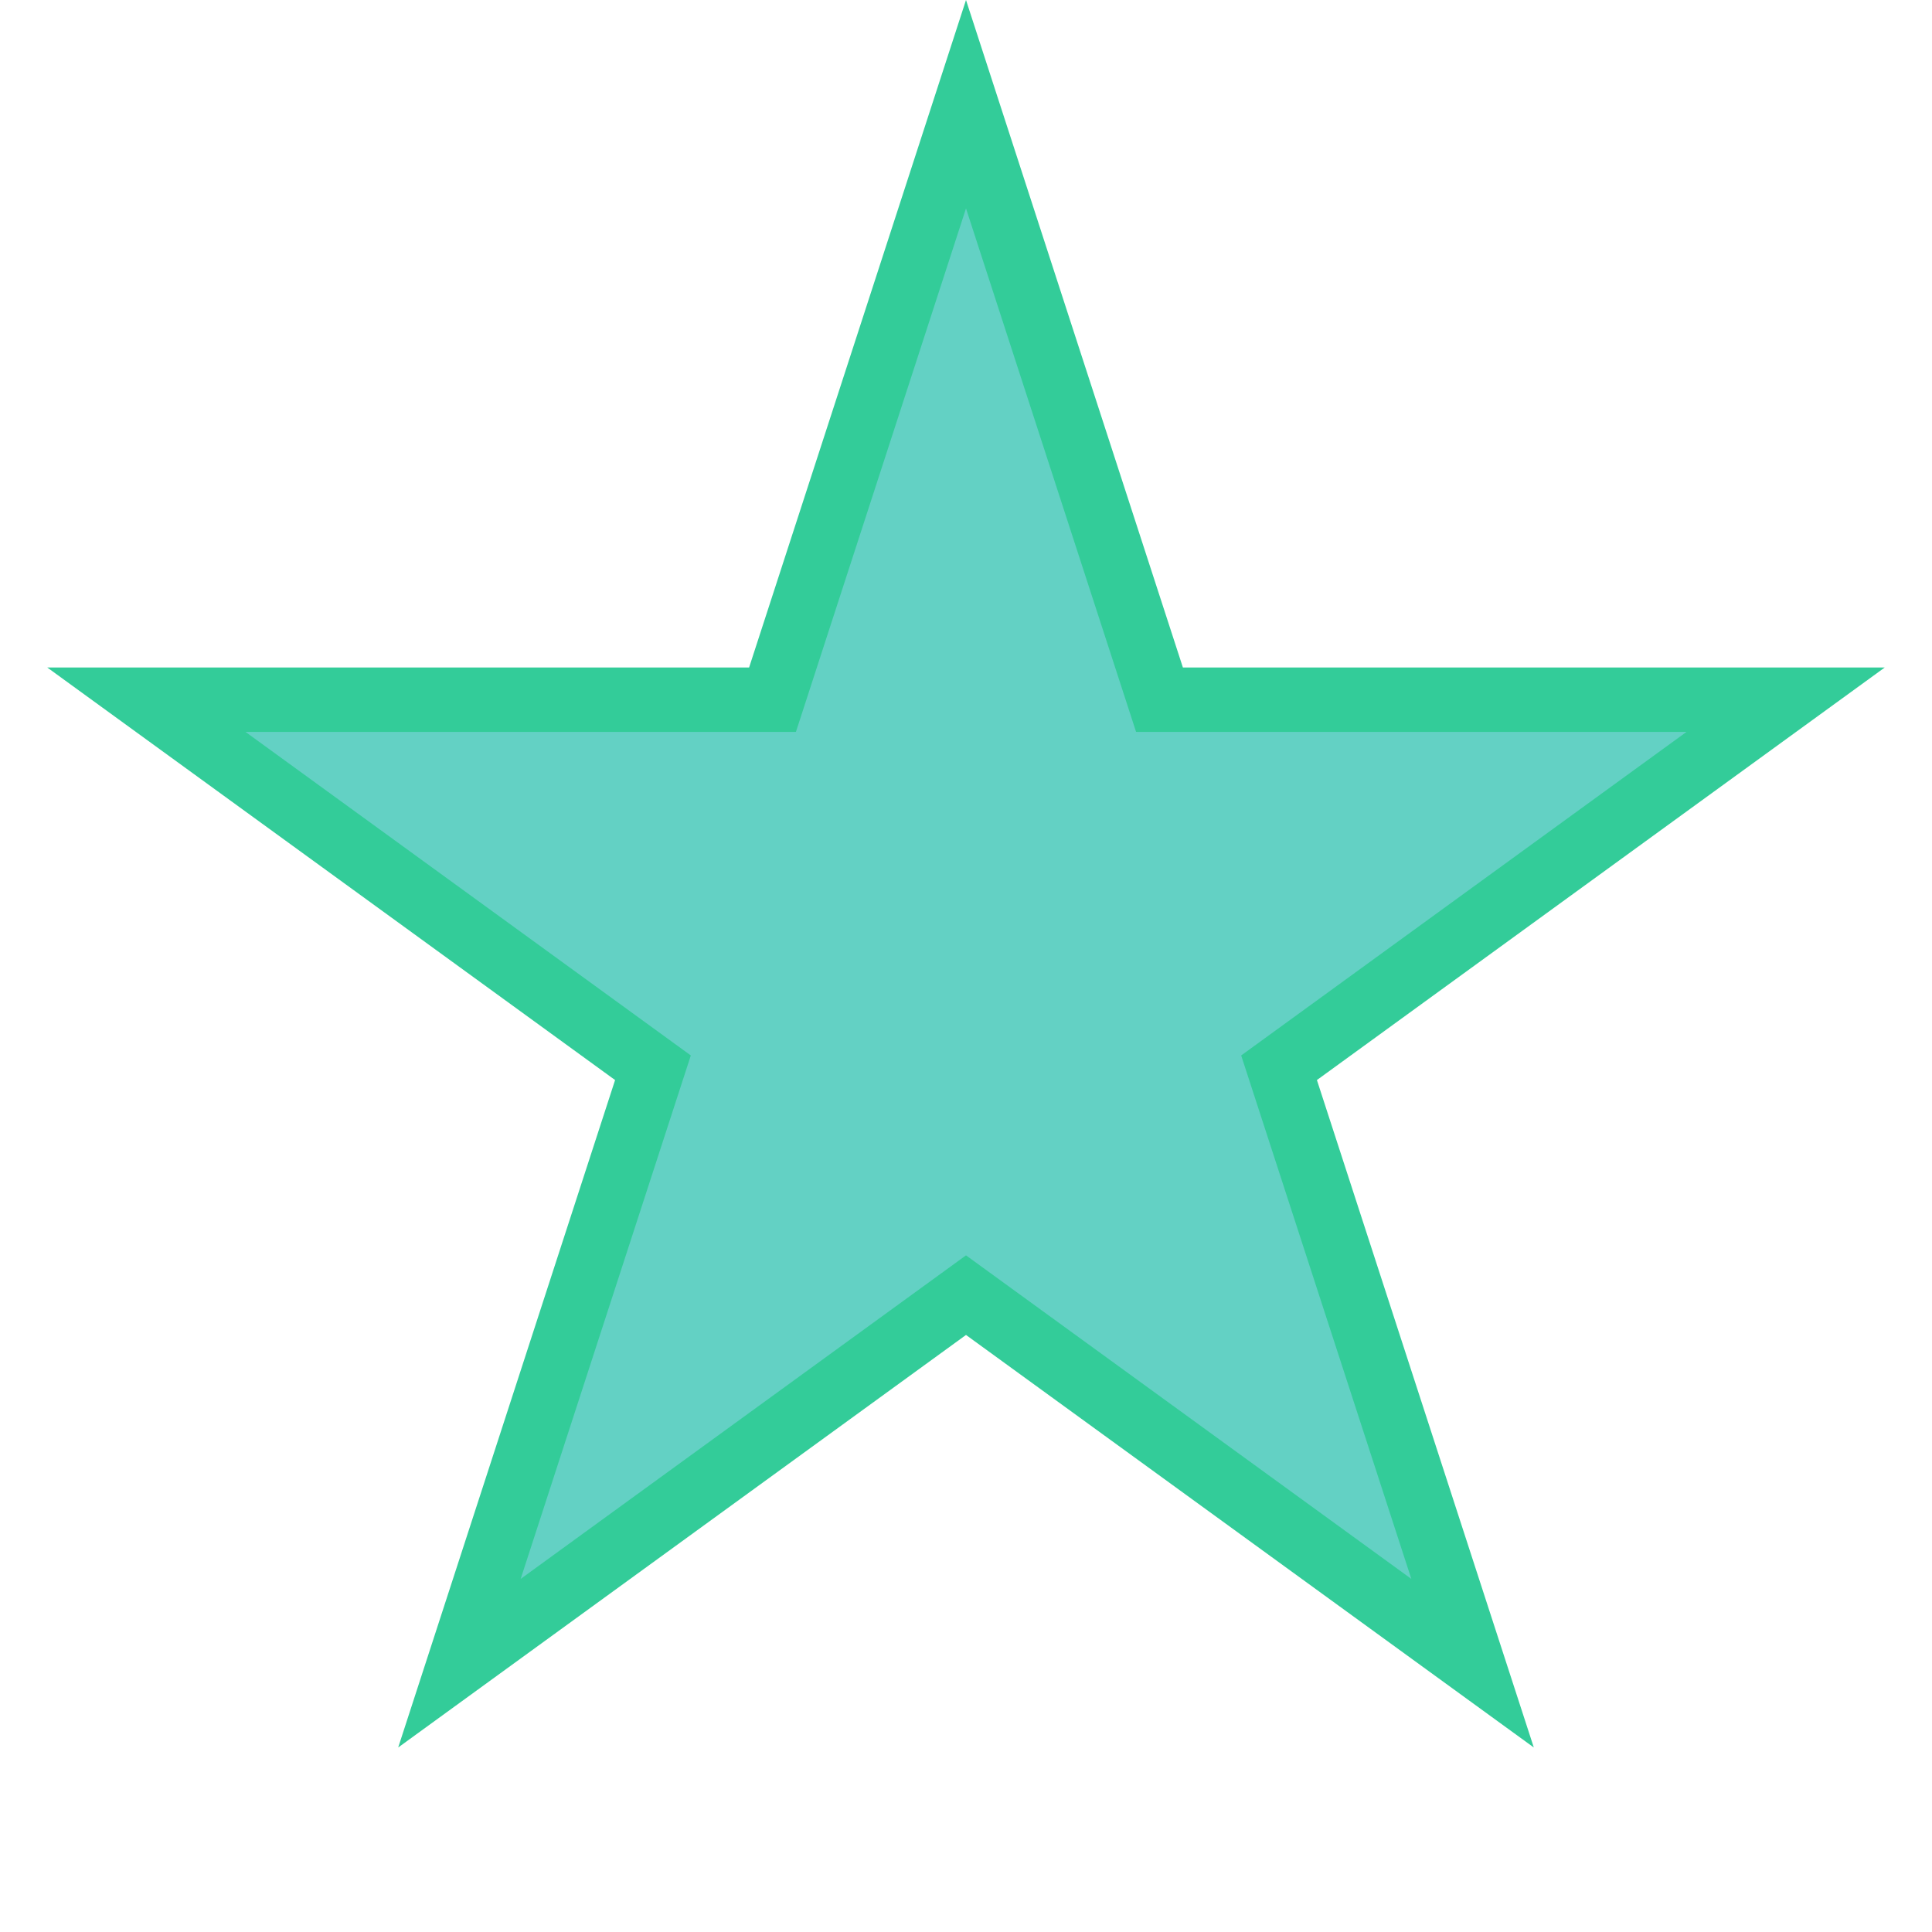 ﻿<?xml version="1.0" encoding="utf-8"?>
<svg version="1.1" xmlns:xlink="http://www.w3.org/1999/xlink" width="30px" height="30px" xmlns="http://www.w3.org/2000/svg">
  <g>
    <path d="M 11.996 10.865  L 15 1.618  L 18.004 10.865  L 27.727 10.865  L 19.861 16.58  L 22.866 25.826  L 15 20.111  L 7.134 25.826  L 10.139 16.58  L 2.273 10.865  L 11.996 10.865  Z " fill-rule="nonzero" fill="#63d1c4" stroke="none" />
    <path d="M 11.632 10.365  L 15 0  L 18.368 10.365  L 29.266 10.365  L 20.449 16.771  L 23.817 27.135  L 15 20.729  L 6.183 27.135  L 9.551 16.771  L 0.734 10.365  L 11.632 10.365  Z M 15 3.236  L 12.359 11.365  L 3.812 11.365  L 10.727 16.389  L 8.085 24.517  L 15 19.493  L 21.915 24.517  L 19.273 16.389  L 26.188 11.365  L 17.641 11.365  L 15 3.236  Z " fill-rule="nonzero" fill="#33cc99" stroke="none" />
  </g>
</svg>